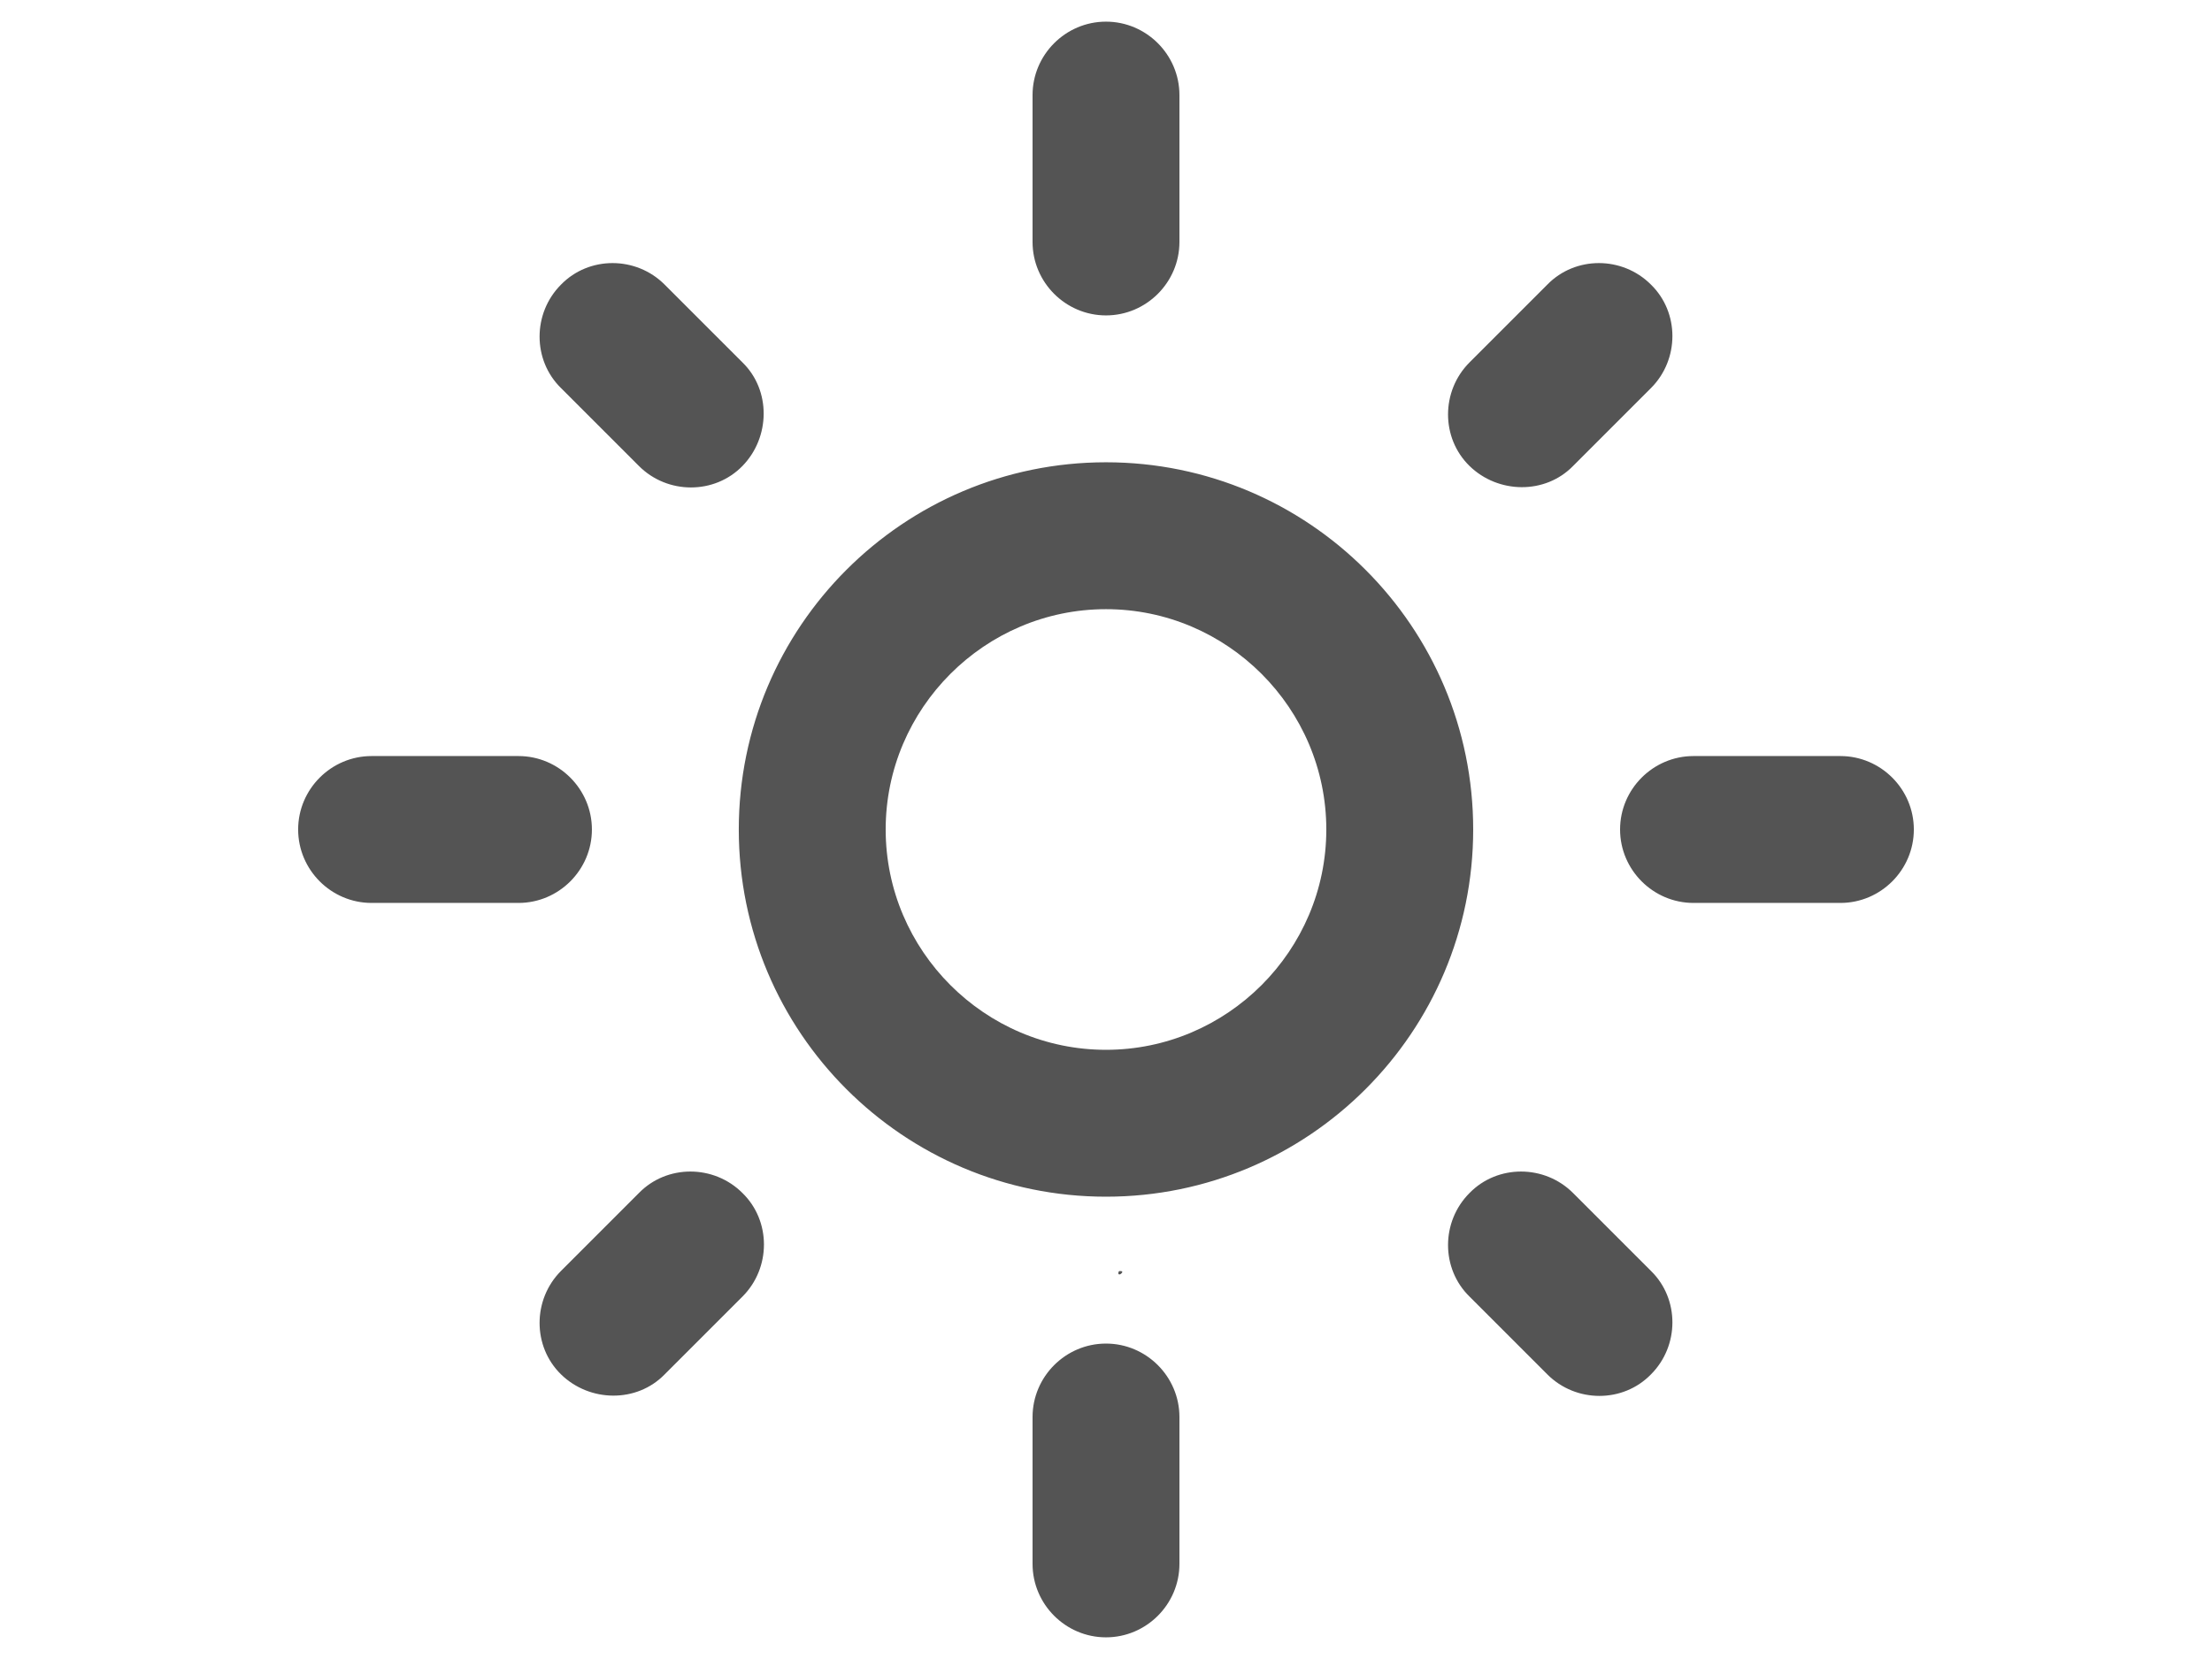 <svg class="light-icon" xmlns="http://www.w3.org/2000/svg" xmlns:xlink="http://www.w3.org/1999/xlink" width="1024" zoomAndPan="magnify" viewBox="0 0 768 576" height="768" preserveAspectRatio="xMidYMid meet" version="1.0"><defs><clipPath id="2ba18eca88"><path d="M 388.277 441.301 L 389.727 441.301 L 389.727 442.496 L 388.277 442.496 Z M 388.277 441.301 " clip-rule="nonzero"/></clipPath><clipPath id="668005a2ab"><path d="M 389.699 441.676 C 389.023 442.727 388.426 442.5 388.352 442.352 C 388.199 442.125 388.352 441.523 388.5 441.375 C 388.727 441.227 389.477 441.375 389.477 441.375 " clip-rule="nonzero"/></clipPath><clipPath id="0b452db739"><path d="M 103.516 7.516 L 664.516 7.516 L 664.516 568.516 L 103.516 568.516 Z M 103.516 7.516 " clip-rule="nonzero"/></clipPath></defs><g clip-path="url(#2ba18eca88)"><g clip-path="url(#668005a2ab)"><path fill="#545454" d="M 385.352 438.375 L 392.766 438.375 L 392.766 445.648 L 385.352 445.648 Z M 385.352 438.375 " fill-opacity="1" fill-rule="nonzero"/></g></g><g clip-path="url(#0b452db739)"><path fill="#545454" d="M 383.996 211.504 C 426.07 211.504 460.492 245.926 460.492 287.996 C 460.492 330.07 426.07 364.492 383.996 364.492 C 341.926 364.492 307.504 330.07 307.504 287.996 C 307.504 245.926 341.926 211.504 383.996 211.504 M 383.996 160.504 C 313.621 160.504 256.504 217.621 256.504 287.996 C 256.504 358.371 313.621 415.488 383.996 415.488 C 454.371 415.488 511.488 358.371 511.488 287.996 C 511.488 217.621 454.371 160.504 383.996 160.504 Z M 129.012 313.496 L 180.012 313.496 C 194.035 313.496 205.508 302.02 205.508 287.996 C 205.508 273.973 194.035 262.5 180.012 262.5 L 129.012 262.5 C 114.988 262.5 103.516 273.973 103.516 287.996 C 103.516 302.02 114.988 313.496 129.012 313.496 Z M 587.984 313.496 L 638.98 313.496 C 653.004 313.496 664.48 302.02 664.48 287.996 C 664.48 273.973 653.004 262.5 638.98 262.5 L 587.984 262.5 C 573.961 262.5 562.484 273.973 562.484 287.996 C 562.484 302.02 573.961 313.496 587.984 313.496 Z M 358.5 33.012 L 358.5 84.012 C 358.5 98.035 369.973 109.508 383.996 109.508 C 398.02 109.508 409.496 98.035 409.496 84.012 L 409.496 33.012 C 409.496 18.988 398.02 7.516 383.996 7.516 C 369.973 7.516 358.5 18.988 358.5 33.012 Z M 358.5 491.984 L 358.5 542.98 C 358.5 557.004 369.973 568.48 383.996 568.48 C 398.02 568.48 409.496 557.004 409.496 542.98 L 409.496 491.984 C 409.496 477.961 398.02 466.484 383.996 466.484 C 369.973 466.484 358.5 477.961 358.5 491.984 Z M 230.75 98.801 C 220.809 88.855 204.488 88.855 194.801 98.801 C 184.855 108.742 184.855 125.062 194.801 134.754 L 221.828 161.781 C 231.773 171.727 248.09 171.727 257.781 161.781 C 267.469 151.836 267.727 135.516 257.781 125.828 Z M 546.168 414.215 C 536.223 404.27 519.902 404.27 510.215 414.215 C 500.27 424.16 500.27 440.477 510.215 450.168 L 537.242 477.195 C 547.188 487.141 563.508 487.141 573.195 477.195 C 583.141 467.25 583.141 450.934 573.195 441.242 Z M 573.195 134.754 C 583.141 124.809 583.141 108.488 573.195 98.801 C 563.25 88.855 546.934 88.855 537.242 98.801 L 510.215 125.828 C 500.27 135.773 500.27 152.09 510.215 161.781 C 520.16 171.469 536.477 171.727 546.168 161.781 Z M 257.781 450.168 C 267.727 440.223 267.727 423.902 257.781 414.215 C 247.836 404.27 231.516 404.27 221.828 414.215 L 194.801 441.242 C 184.855 451.188 184.855 467.508 194.801 477.195 C 204.742 486.887 221.062 487.141 230.75 477.195 Z M 257.781 450.168 " fill-opacity="1" fill-rule="nonzero"/></g></svg>